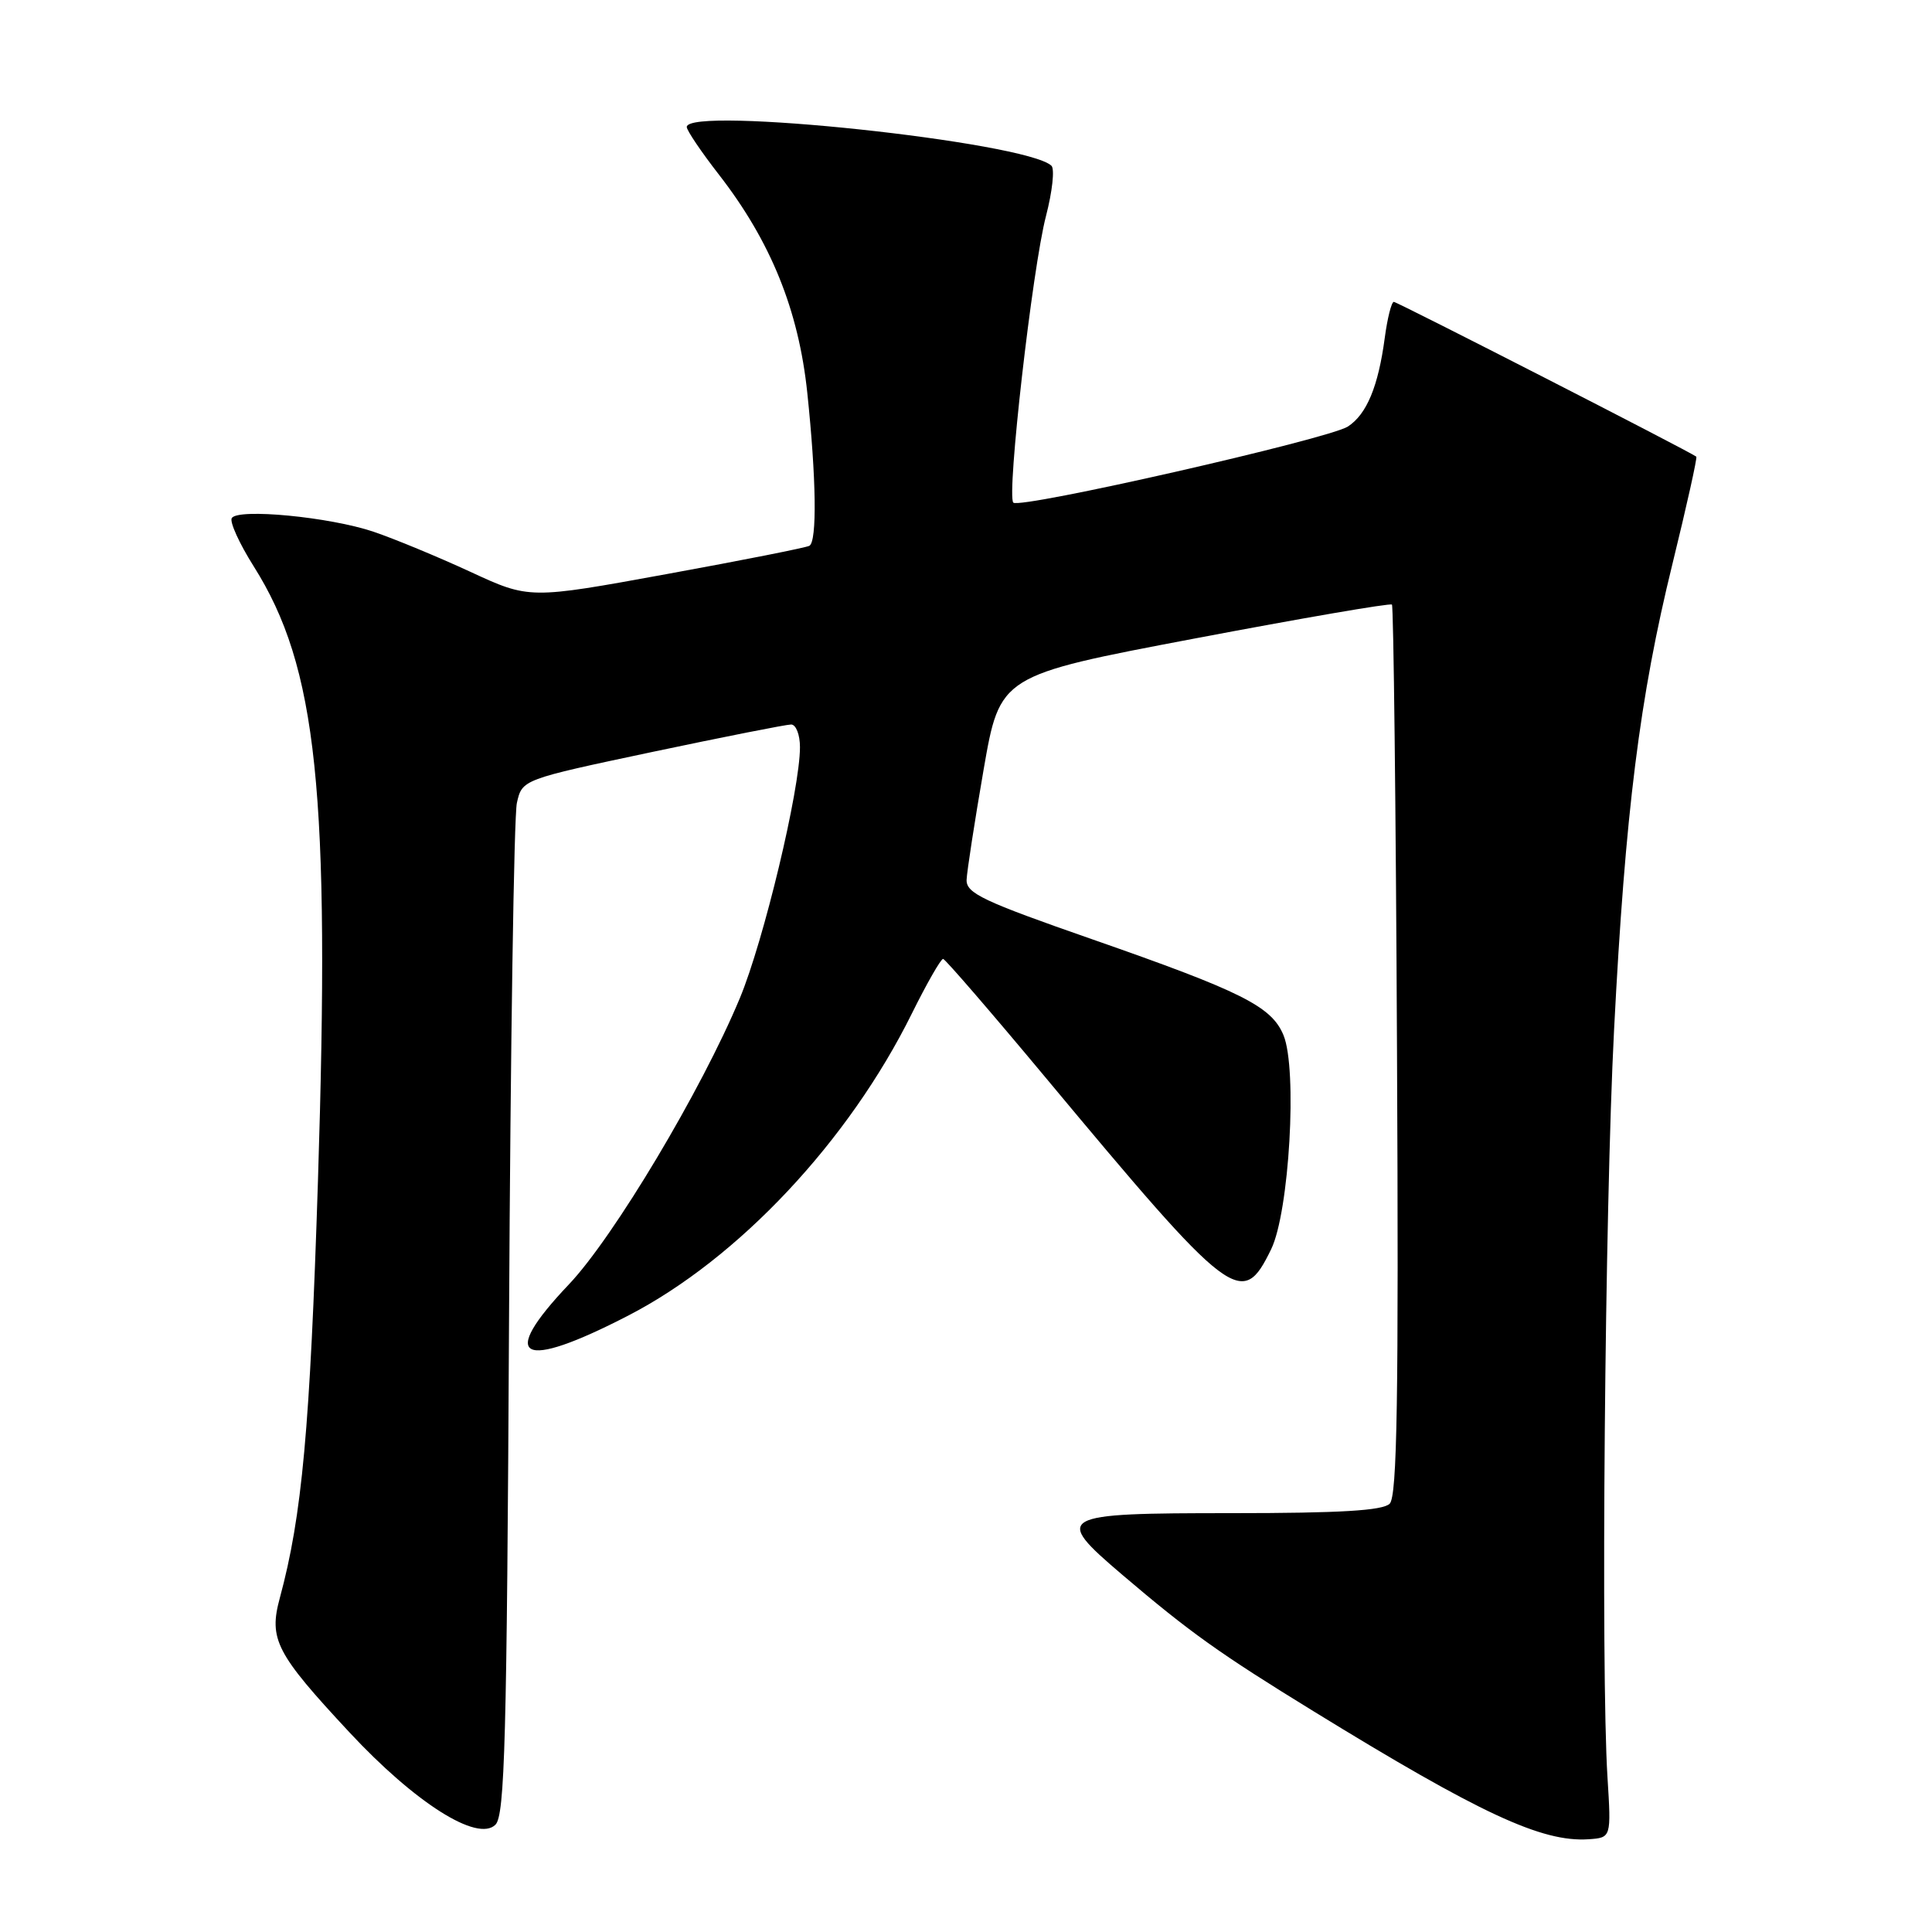 <?xml version="1.0" encoding="UTF-8" standalone="no"?>
<!DOCTYPE svg PUBLIC "-//W3C//DTD SVG 1.1//EN" "http://www.w3.org/Graphics/SVG/1.1/DTD/svg11.dtd" >
<svg xmlns="http://www.w3.org/2000/svg" xmlns:xlink="http://www.w3.org/1999/xlink" version="1.1" viewBox="0 0 256 256">
 <g >
 <path fill="currentColor"
d=" M 213.00 235.50 C 212.11 221.29 212.65 160.16 213.87 136.50 C 215.36 107.54 217.26 92.42 221.61 74.71 C 223.50 67.01 224.92 60.62 224.77 60.51 C 223.80 59.78 185.14 40.00 184.69 40.00 C 184.38 40.00 183.84 42.14 183.49 44.75 C 182.63 51.21 181.10 54.89 178.60 56.52 C 176.04 58.17 135.14 67.48 134.27 66.60 C 133.36 65.69 136.80 35.51 138.60 28.62 C 139.44 25.38 139.77 22.39 139.32 21.96 C 135.94 18.79 91.00 14.01 91.00 16.83 C 91.00 17.28 92.92 20.13 95.27 23.15 C 102.13 31.99 105.82 41.08 106.97 52.05 C 108.16 63.37 108.28 71.72 107.25 72.32 C 106.84 72.56 98.32 74.25 88.33 76.07 C 70.15 79.39 70.15 79.39 62.33 75.77 C 58.02 73.78 52.25 71.39 49.50 70.46 C 43.70 68.50 31.53 67.33 30.71 68.65 C 30.41 69.15 31.71 72.02 33.61 75.03 C 42.05 88.39 43.77 104.89 42.13 156.50 C 41.08 189.29 40.02 200.87 37.08 211.73 C 35.59 217.21 36.56 219.08 46.28 229.52 C 55.01 238.90 63.29 244.14 65.65 241.78 C 66.89 240.54 67.16 230.52 67.45 174.91 C 67.64 138.93 68.10 108.10 68.49 106.39 C 69.19 103.29 69.19 103.29 86.42 99.64 C 95.90 97.64 104.18 96.00 104.83 96.00 C 105.47 96.00 106.00 97.35 106.00 99.00 C 106.00 104.62 101.20 124.65 98.03 132.27 C 92.98 144.41 81.30 163.96 75.39 170.18 C 65.94 180.13 68.94 181.71 83.25 174.32 C 97.84 166.78 112.46 151.21 120.83 134.29 C 122.82 130.28 124.68 127.03 124.97 127.06 C 125.26 127.10 131.35 134.15 138.50 142.73 C 163.32 172.51 164.57 173.46 168.43 165.54 C 170.84 160.60 171.93 141.67 170.07 137.17 C 168.49 133.35 164.58 131.39 144.75 124.47 C 130.23 119.41 128.01 118.36 128.08 116.57 C 128.13 115.43 129.14 108.88 130.33 102.00 C 132.50 89.50 132.50 89.50 158.28 84.61 C 172.45 81.92 184.23 79.89 184.44 80.11 C 184.65 80.32 184.96 106.94 185.11 139.25 C 185.34 185.39 185.13 198.27 184.14 199.25 C 183.22 200.16 177.60 200.50 163.21 200.50 C 140.01 200.50 139.48 200.80 148.70 208.66 C 157.67 216.30 161.60 219.10 174.00 226.72 C 196.10 240.31 204.31 244.13 210.50 243.71 C 213.50 243.50 213.50 243.50 213.00 235.50 Z "/>
</g>
</svg>